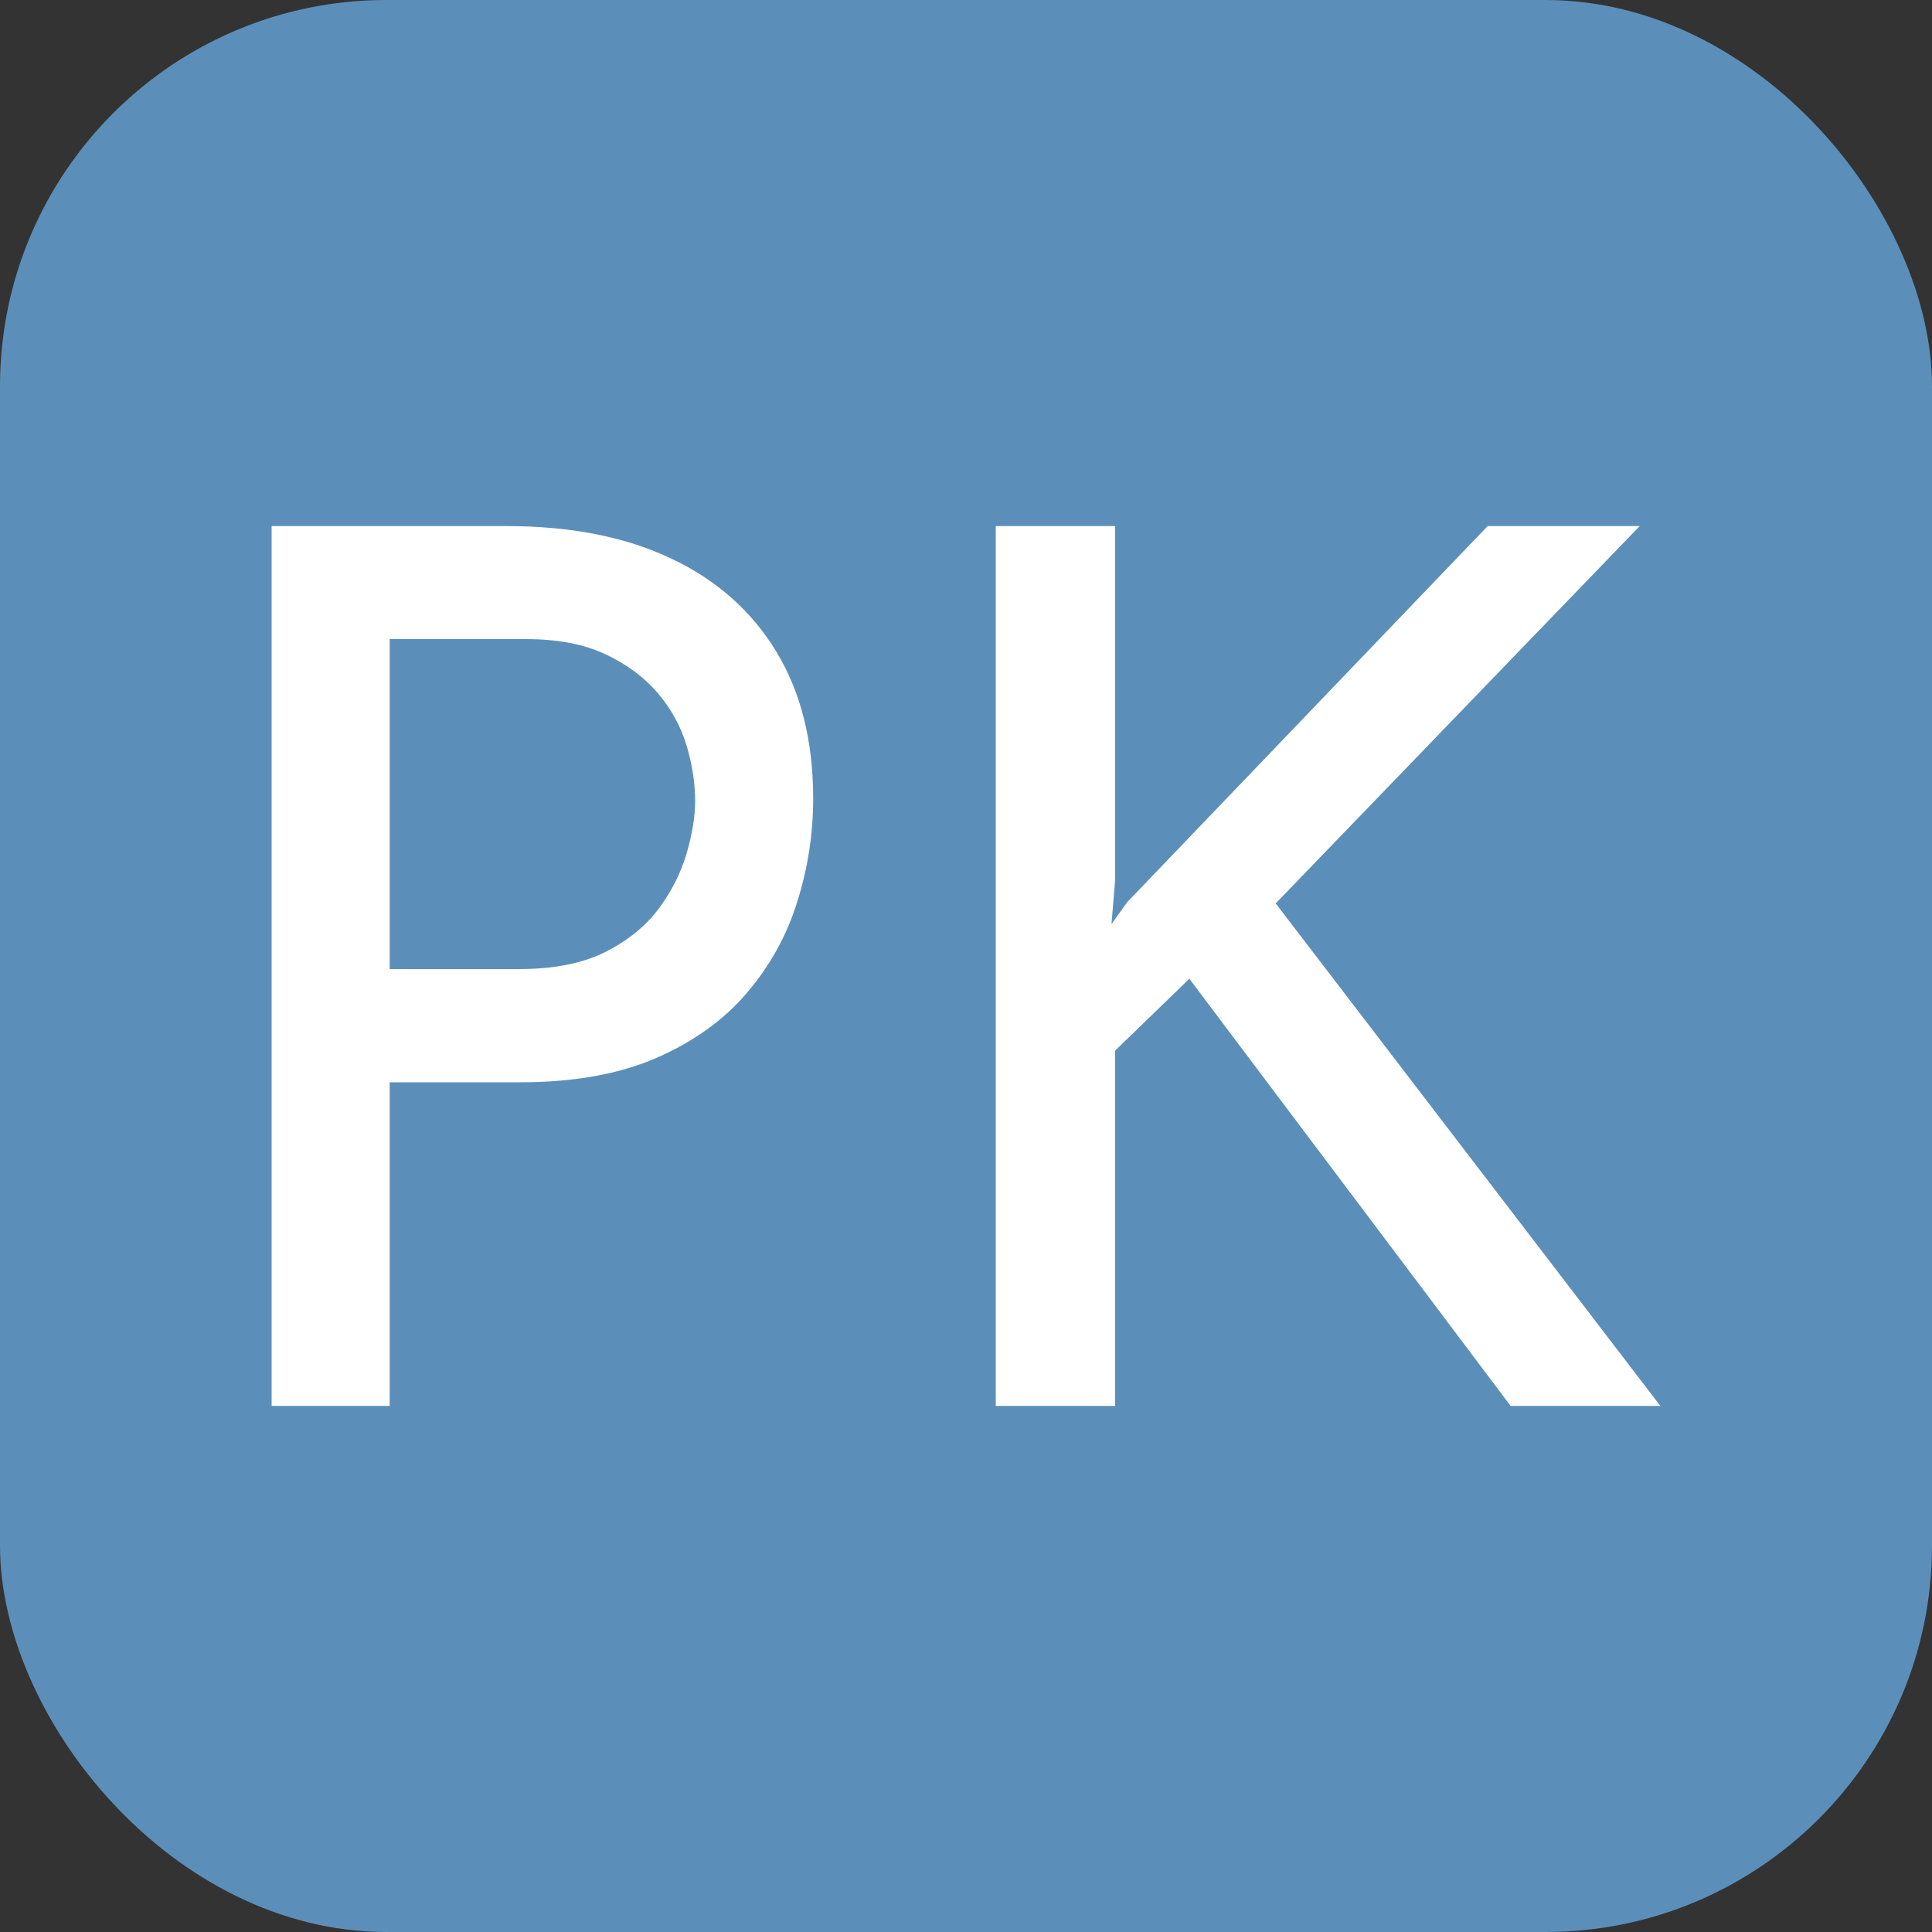 <svg xmlns="http://www.w3.org/2000/svg" width="256" height="256" viewBox="0 0 100 100"><rect x="0" y="0" width="100" height="100" fill="#333333" stroke="none"/><rect width="100" height="100" rx="20" fill="#5b8fb9"></rect><path d="M14.06 27.23L26.22 27.23Q31.19 27.23 34.72 28.90Q38.25 30.56 40.17 33.71Q42.09 36.86 42.09 41.34L42.09 41.34Q42.09 44.05 41.27 46.66Q40.46 49.28 38.66 51.39Q36.86 53.50 33.97 54.76Q31.07 56.02 26.91 56.02L26.91 56.02L20.17 56.02L20.17 72.77L14.06 72.77L14.06 27.23ZM20.17 50.16L26.85 50.16Q29.56 50.16 31.32 49.28Q33.08 48.39 34.09 47.04Q35.10 45.68 35.54 44.17Q35.98 42.66 35.98 41.46L35.98 41.46Q35.98 40.08 35.54 38.60Q35.10 37.12 34.06 35.89Q33.02 34.66 31.35 33.87Q29.68 33.08 27.23 33.08L27.23 33.08L20.17 33.08L20.17 50.16ZM57.72 27.23L57.72 45.56L57.53 47.83L58.35 46.69L77.00 27.23L84.87 27.23L66.03 46.76L85.94 72.77L78.19 72.77L61.56 50.66L57.72 54.38L57.72 72.77L51.54 72.77L51.54 27.23L57.72 27.23Z" fill="#fff"></path></svg>
